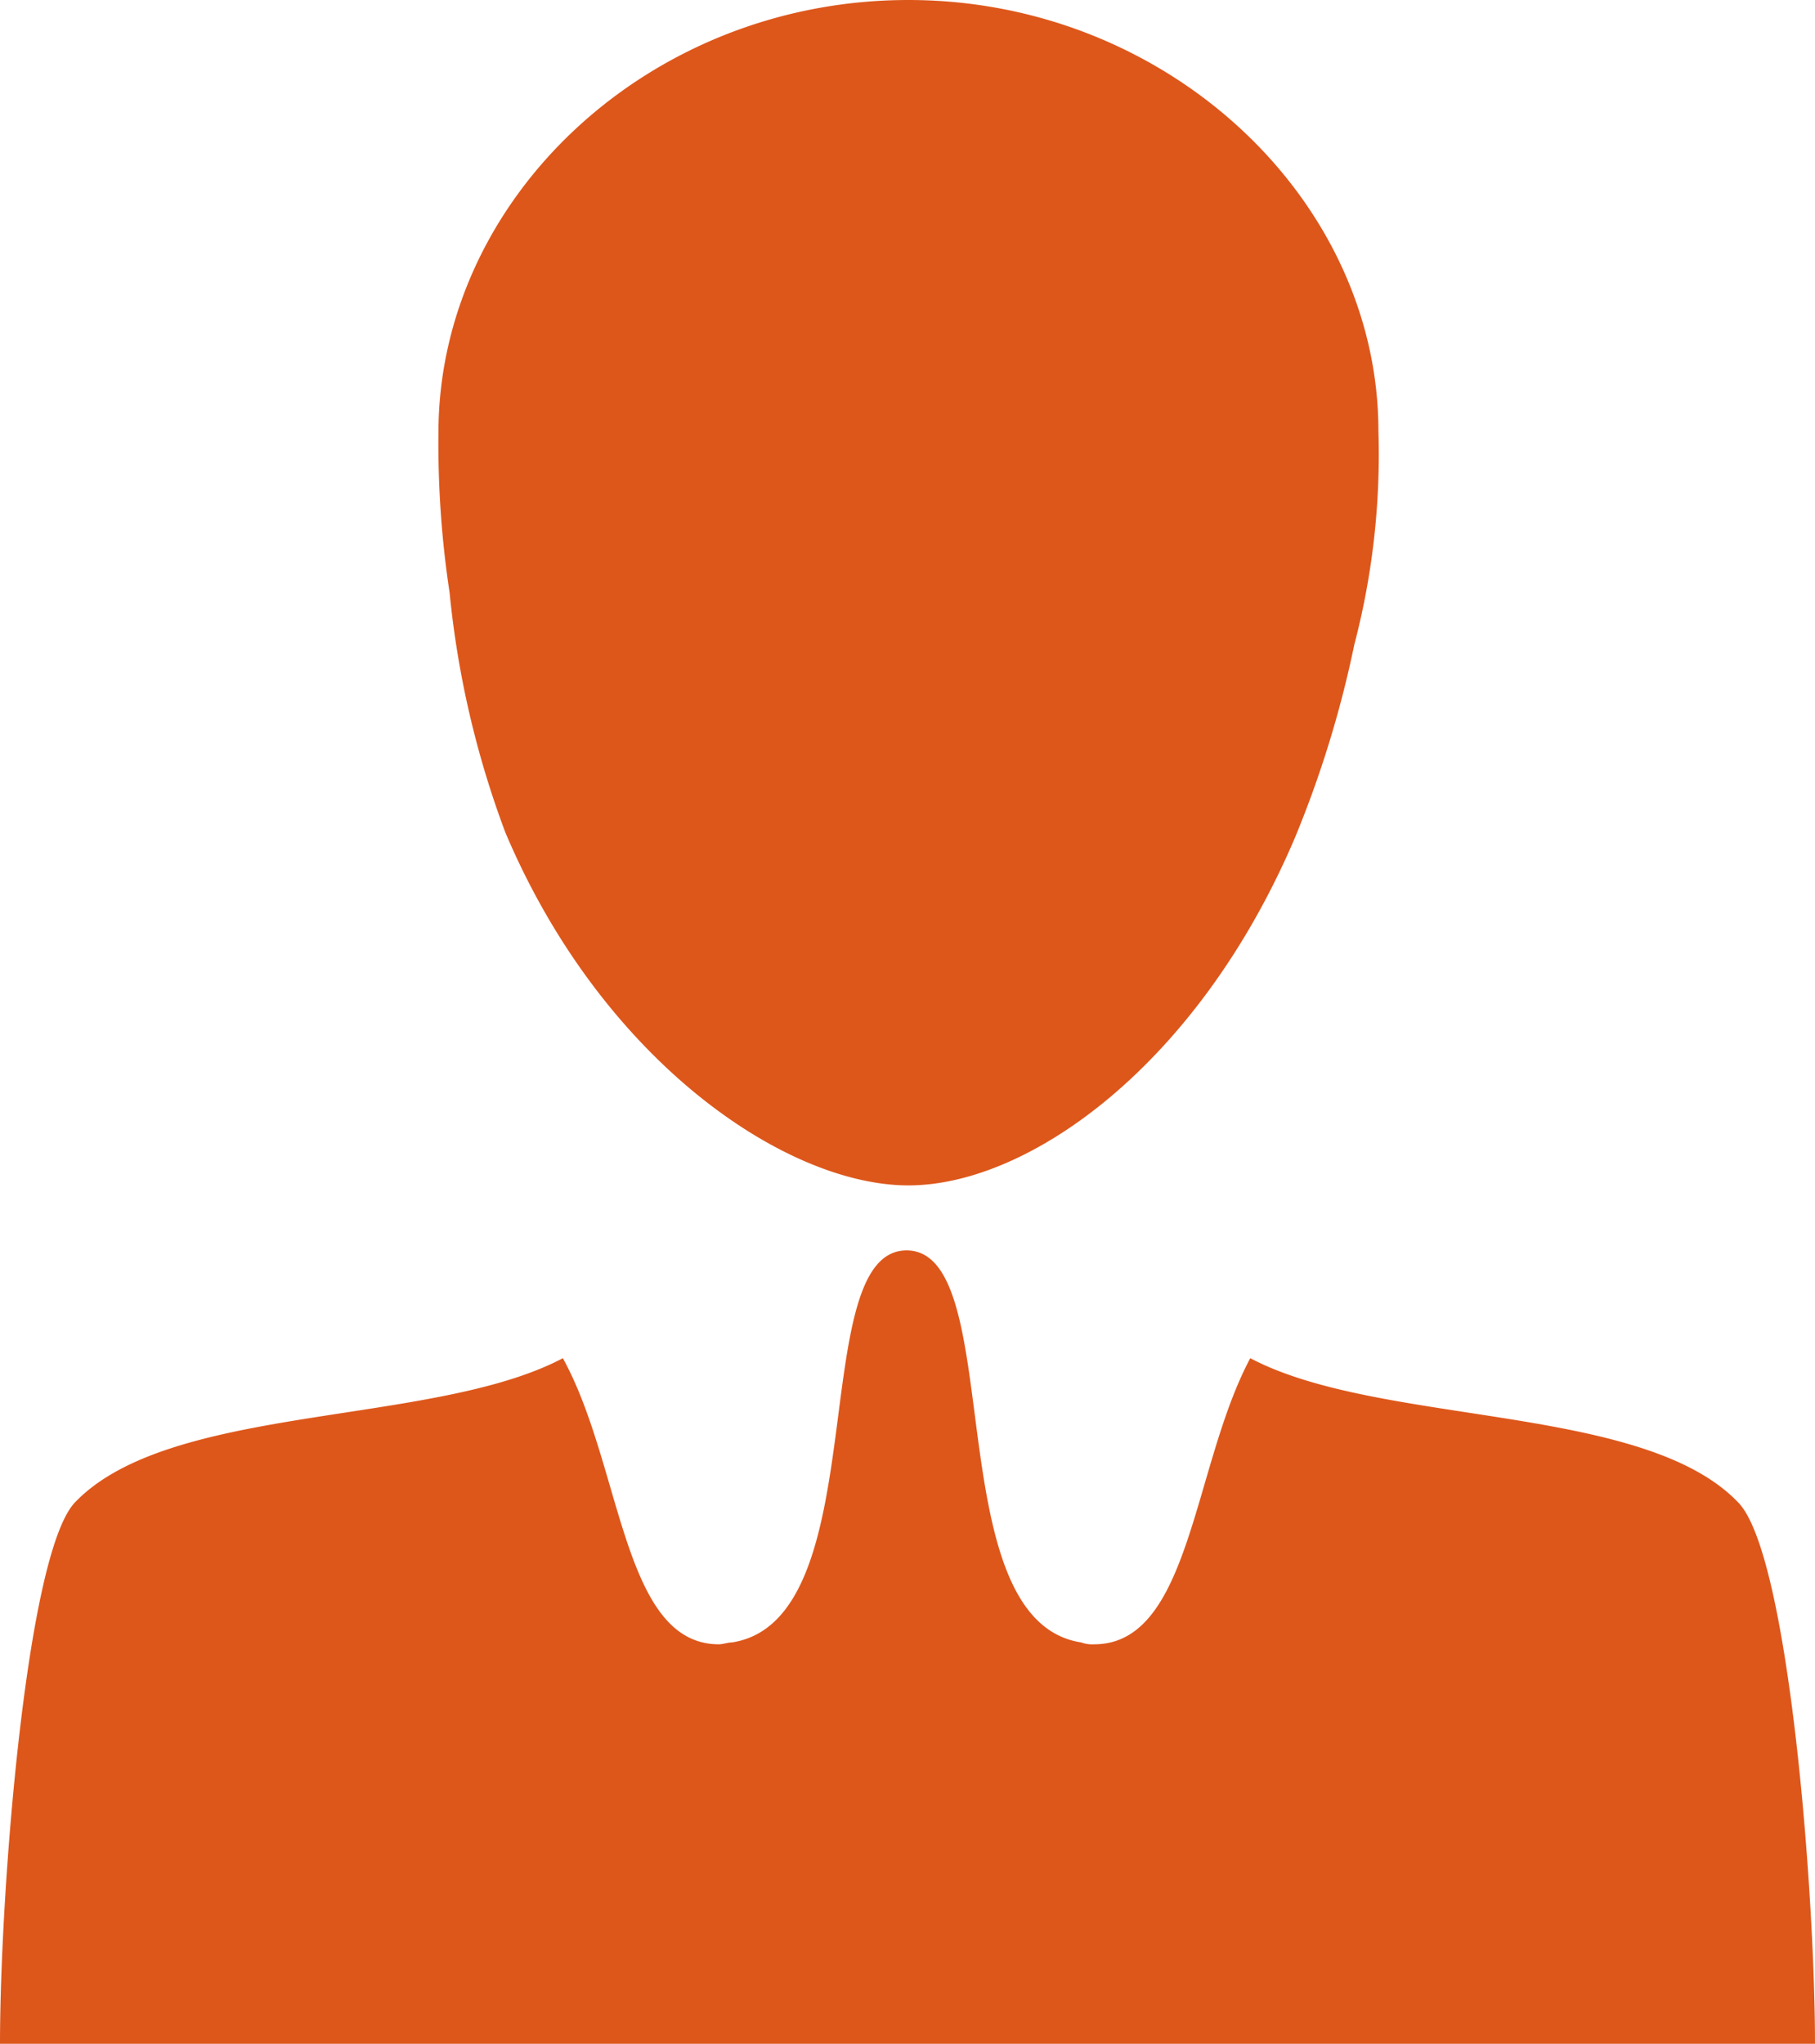 <svg xmlns="http://www.w3.org/2000/svg" viewBox="10403.853 305.31 34.007 38.288">
  <defs>
    <style>
      .cls-1 {
        fill: #dd571b;
      }
    </style>
  </defs>
  <g id="Group_231" data-name="Group 231" transform="translate(10403.853 305.31)">
    <g id="Group_22" data-name="Group 22" transform="translate(0 0)">
      <path id="Path_71" data-name="Path 71" class="cls-1" d="M24.853,15.594c1.81,4.281,5.256,6.613,7.553,6.613,2.262,0,5.43-2.262,7.24-6.509a20.11,20.11,0,0,0,1.114-3.62,14.076,14.076,0,0,0,.452-4C41.212,3.724,37.244,0,32.406,0,27.533,0,23.6,3.724,23.6,8.11a18.6,18.6,0,0,0,.209,2.993A17.676,17.676,0,0,0,24.853,15.594Z" transform="translate(-15.385)"/>
      <path id="Path_72" data-name="Path 72" class="cls-1" d="M32.58,72.034c-1.775-1.88-6.718-1.427-9.154-2.715-1.079,2.019-1.114,5.36-2.924,5.36a.592.592,0,0,1-.244-.035C17.543,74.227,18.9,67.3,16.986,67.3s-.557,6.927-3.272,7.344c-.07,0-.174.035-.244.035-1.81,0-1.81-3.341-2.924-5.36-2.437,1.288-7.379.835-9.154,2.715C.487,73.043,0,79.343,0,82.163H34.007C34.007,79.343,33.519,73.043,32.58,72.034Z" transform="translate(0 -43.875)"/>
    </g>
  </g>
</svg>
